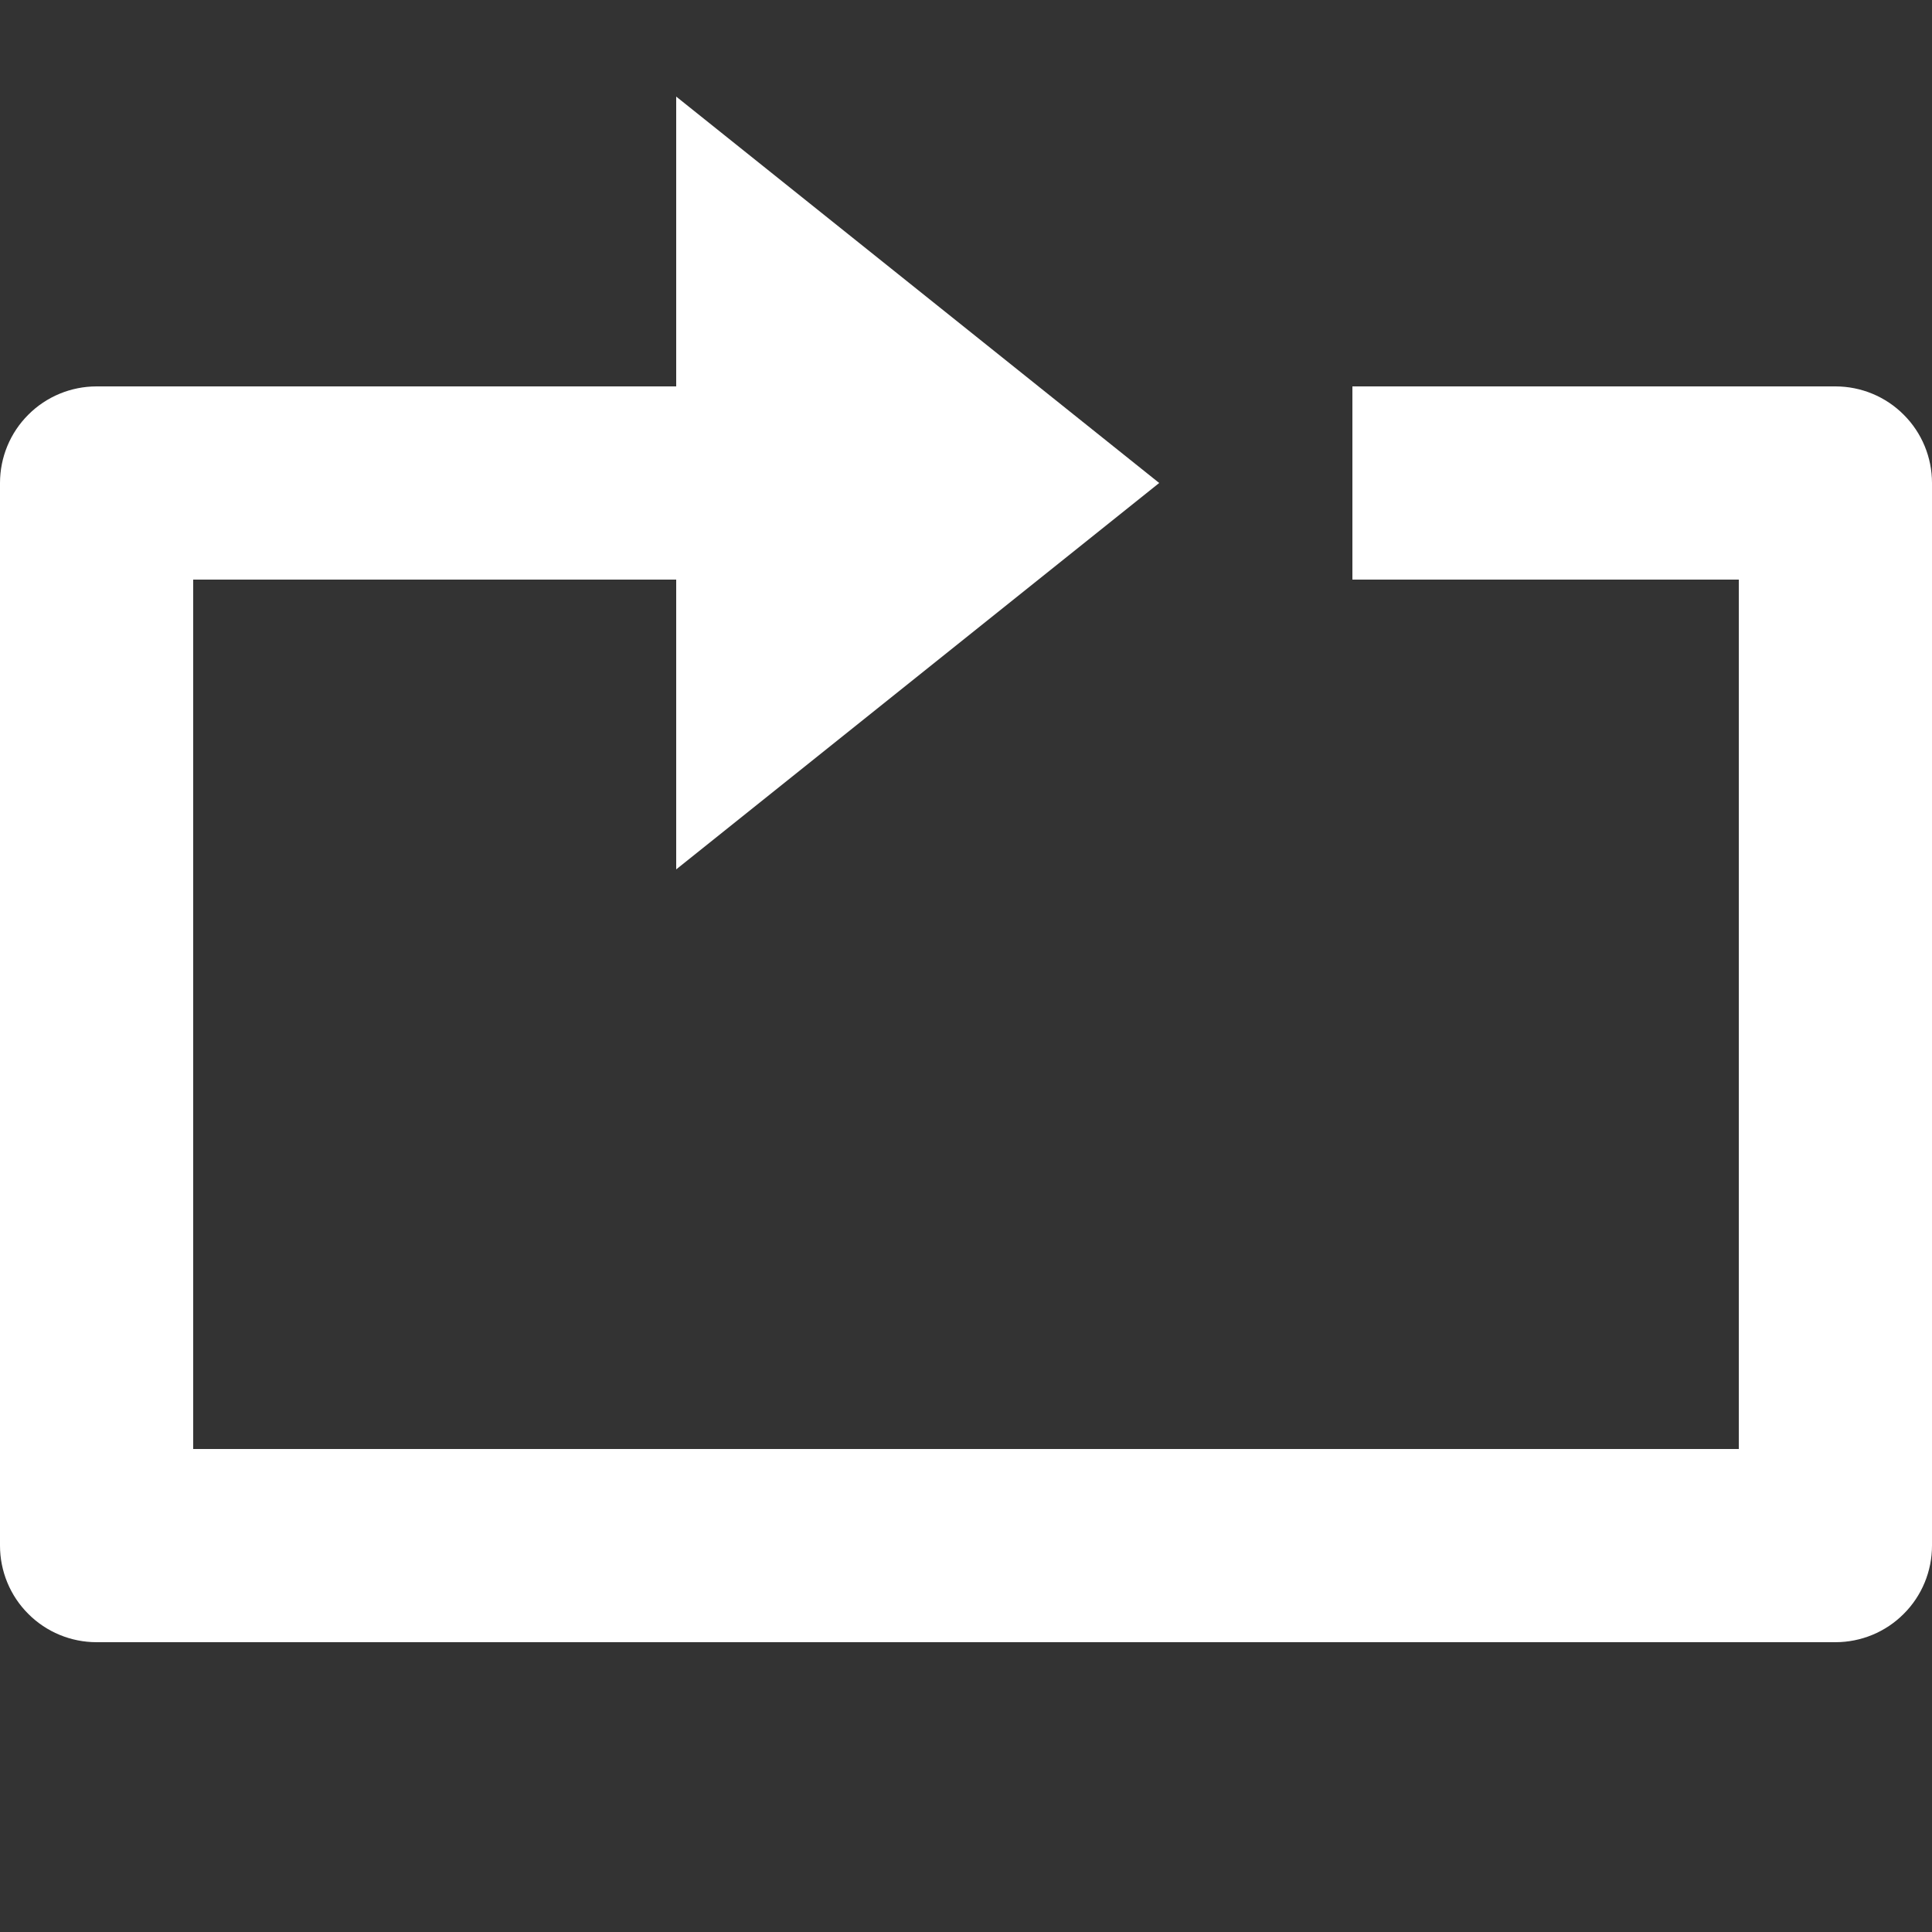 <svg width="20" height="20" viewBox="0 0 20 20" fill="none" xmlns="http://www.w3.org/2000/svg">
<rect x="0" y="0" width="20" height="20" fill="#333333" stroke="none"/>
<path d="M19 4H14V6H18V15H2V6H7V9L12 5L7 1V4H1C0.735 4 0.48 4.105 0.293 4.293C0.105 4.48 0 4.735 0 5V16C0 16.265 0.105 16.52 0.293 16.707C0.48 16.895 0.735 17 1 17H19C19.265 17 19.52 16.895 19.707 16.707C19.895 16.52 20 16.265 20 16V5C20 4.735 19.895 4.48 19.707 4.293C19.52 4.105 19.265 4 19 4Z" fill="white"/>
</svg>
